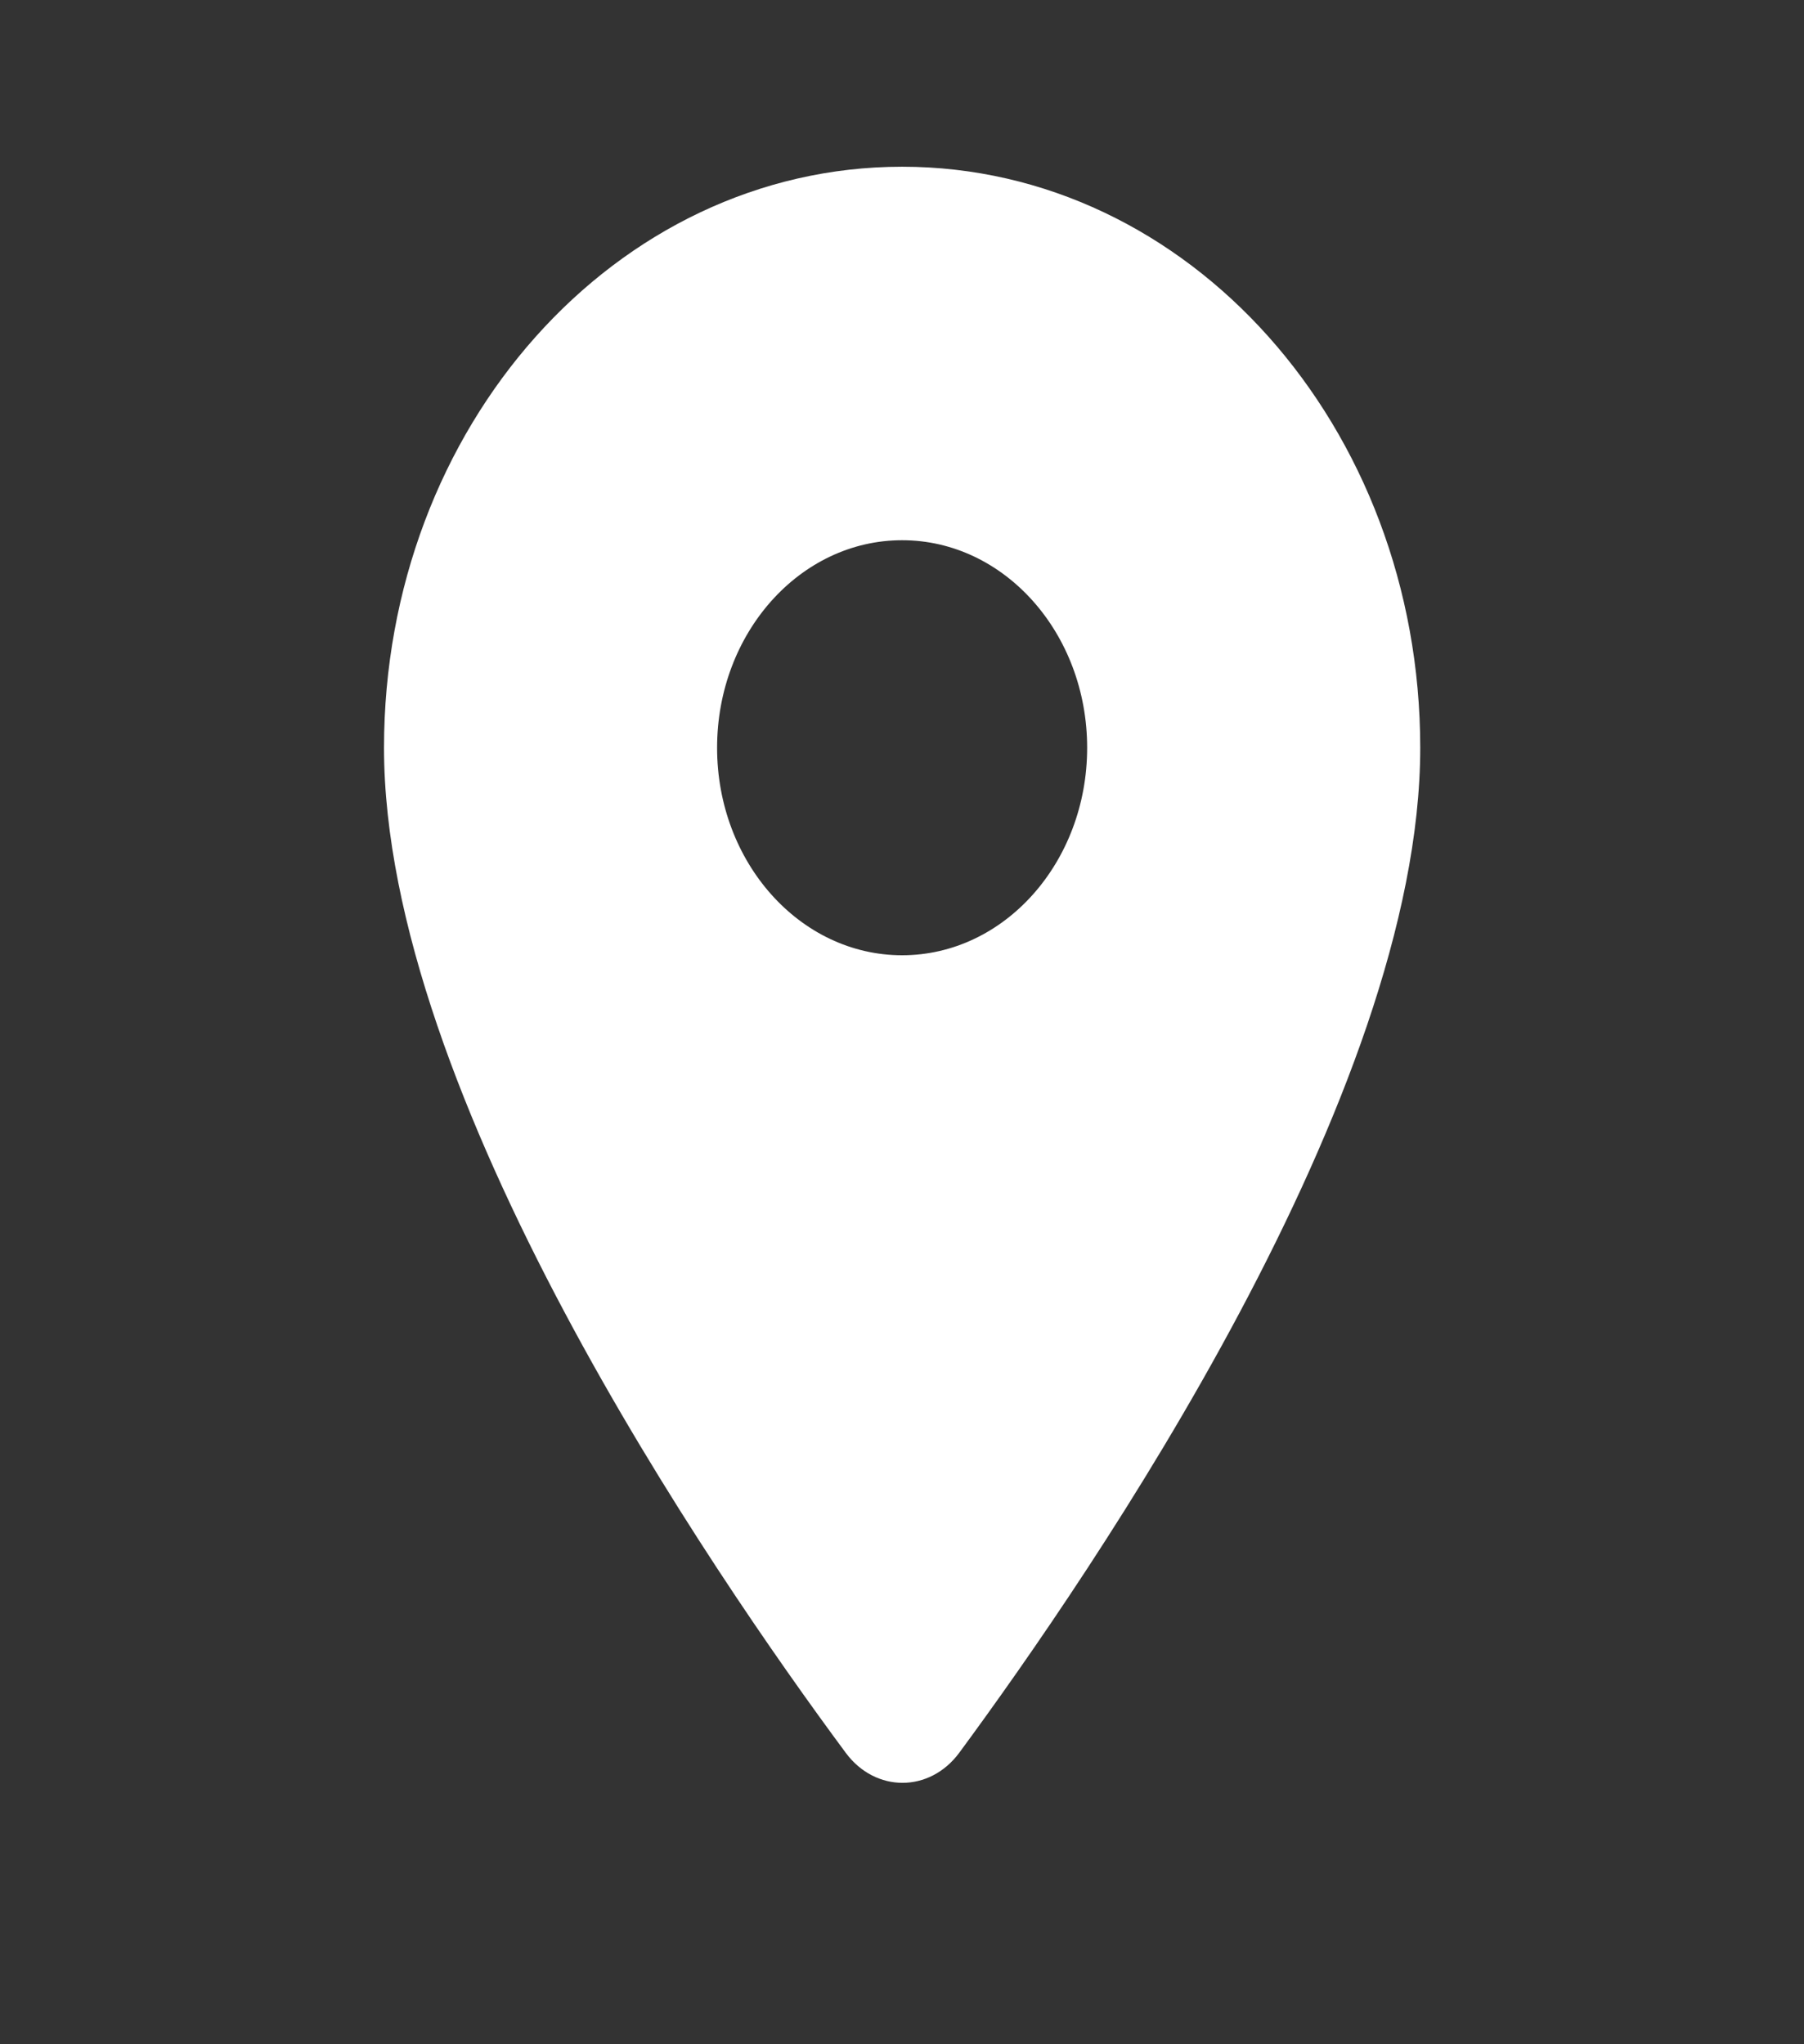 <svg width="30" height="34" viewBox="0 0 30 34" fill="none" xmlns="http://www.w3.org/2000/svg">
<rect x="0" y="0" width="30" height="34" fill="#333333" stroke="none"/>
<path fill-rule="evenodd" clip-rule="evenodd" d="M6.386 12.437C6.386 7.094 10.238 2.773 15.002 2.773C19.765 2.773 23.618 7.094 23.618 12.437C23.618 18.194 18.178 26.132 15.95 29.155C15.457 29.818 14.559 29.818 14.066 29.155C11.826 26.132 6.386 18.194 6.386 12.437ZM11.925 12.437C11.925 14.342 13.303 15.888 15.002 15.888C16.701 15.888 18.079 14.342 18.079 12.437C18.079 10.532 16.701 8.985 15.002 8.985C13.303 8.985 11.925 10.532 11.925 12.437Z" fill="white"/>
</svg>
